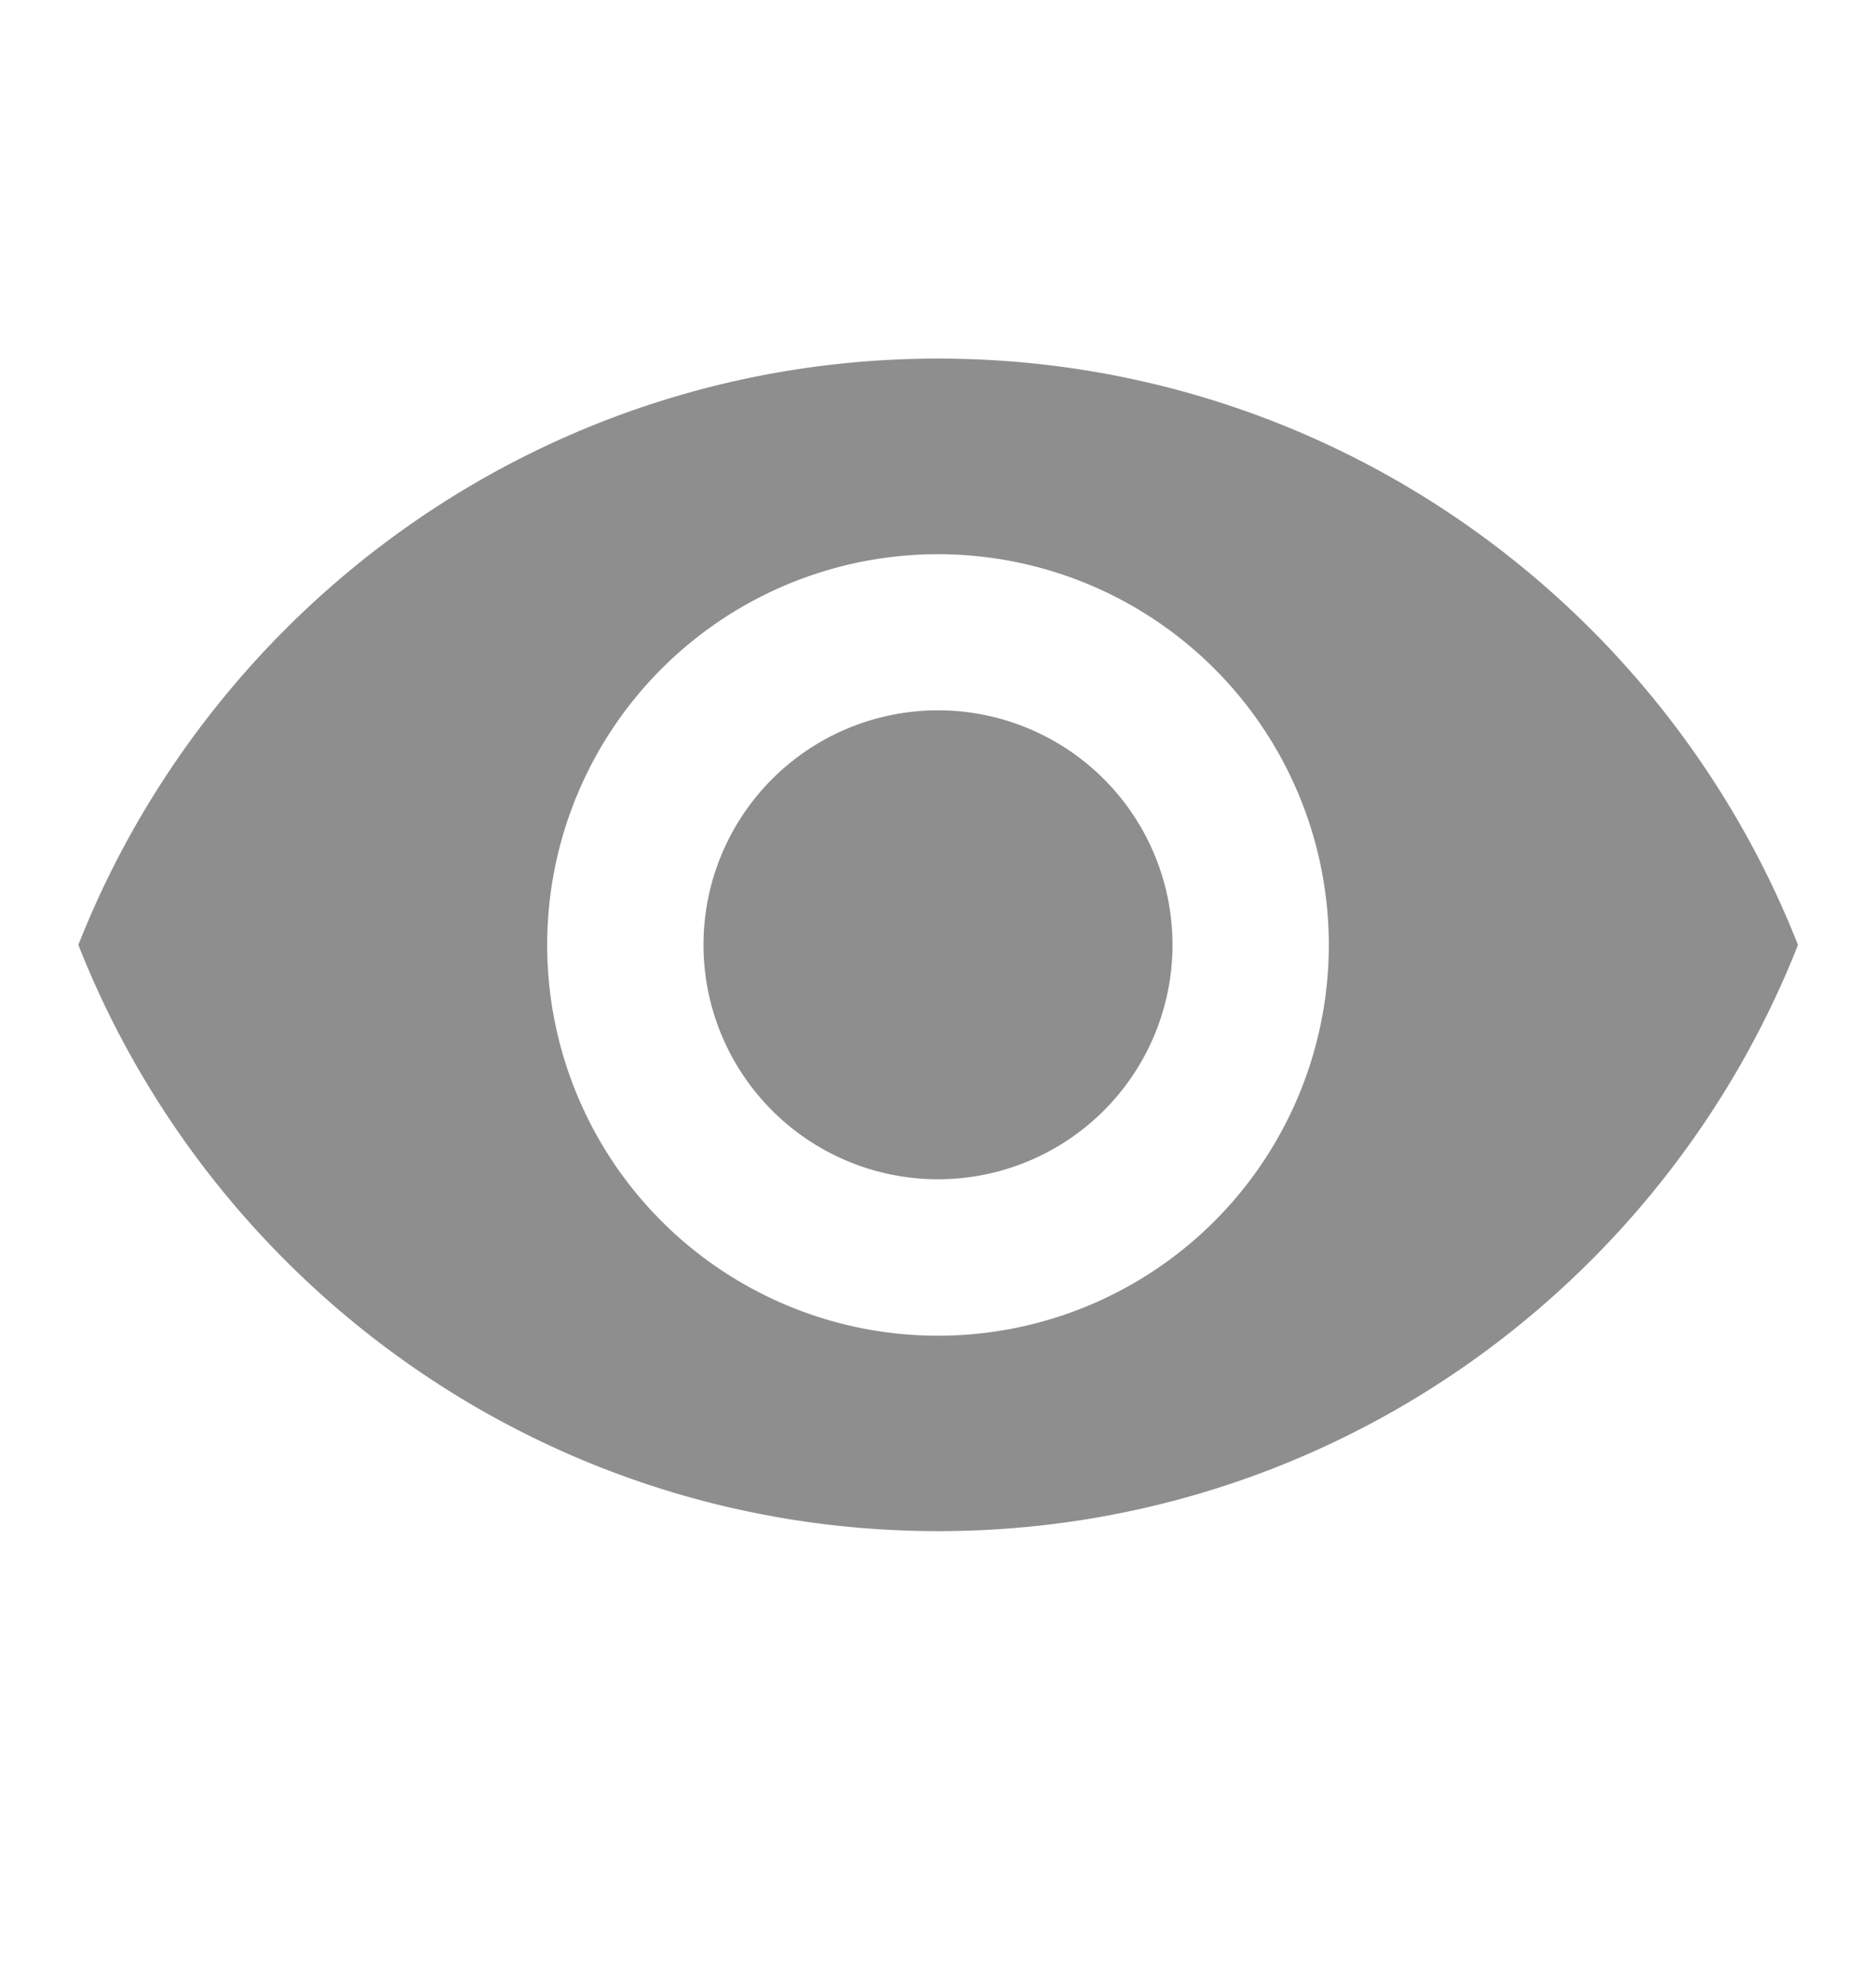 <svg width="17" height="18" viewBox="0 0 17 18" fill="none" xmlns="http://www.w3.org/2000/svg"><path d="M8.5 6.438a2.125 2.125 0 1 0 0 4.25 2.125 2.125 0 0 0 0-4.25Zm0 5.668a3.541 3.541 0 1 1 0-7.083 3.541 3.541 0 0 1 0 7.083Zm0-8.856c-3.54 0-6.565 2.203-7.79 5.314 1.225 3.11 4.25 5.313 7.792 5.313 3.541 0 6.566-2.203 7.791-5.313-1.225-3.11-4.25-5.314-7.791-5.314Z" fill="#8E8E8E"/></svg>